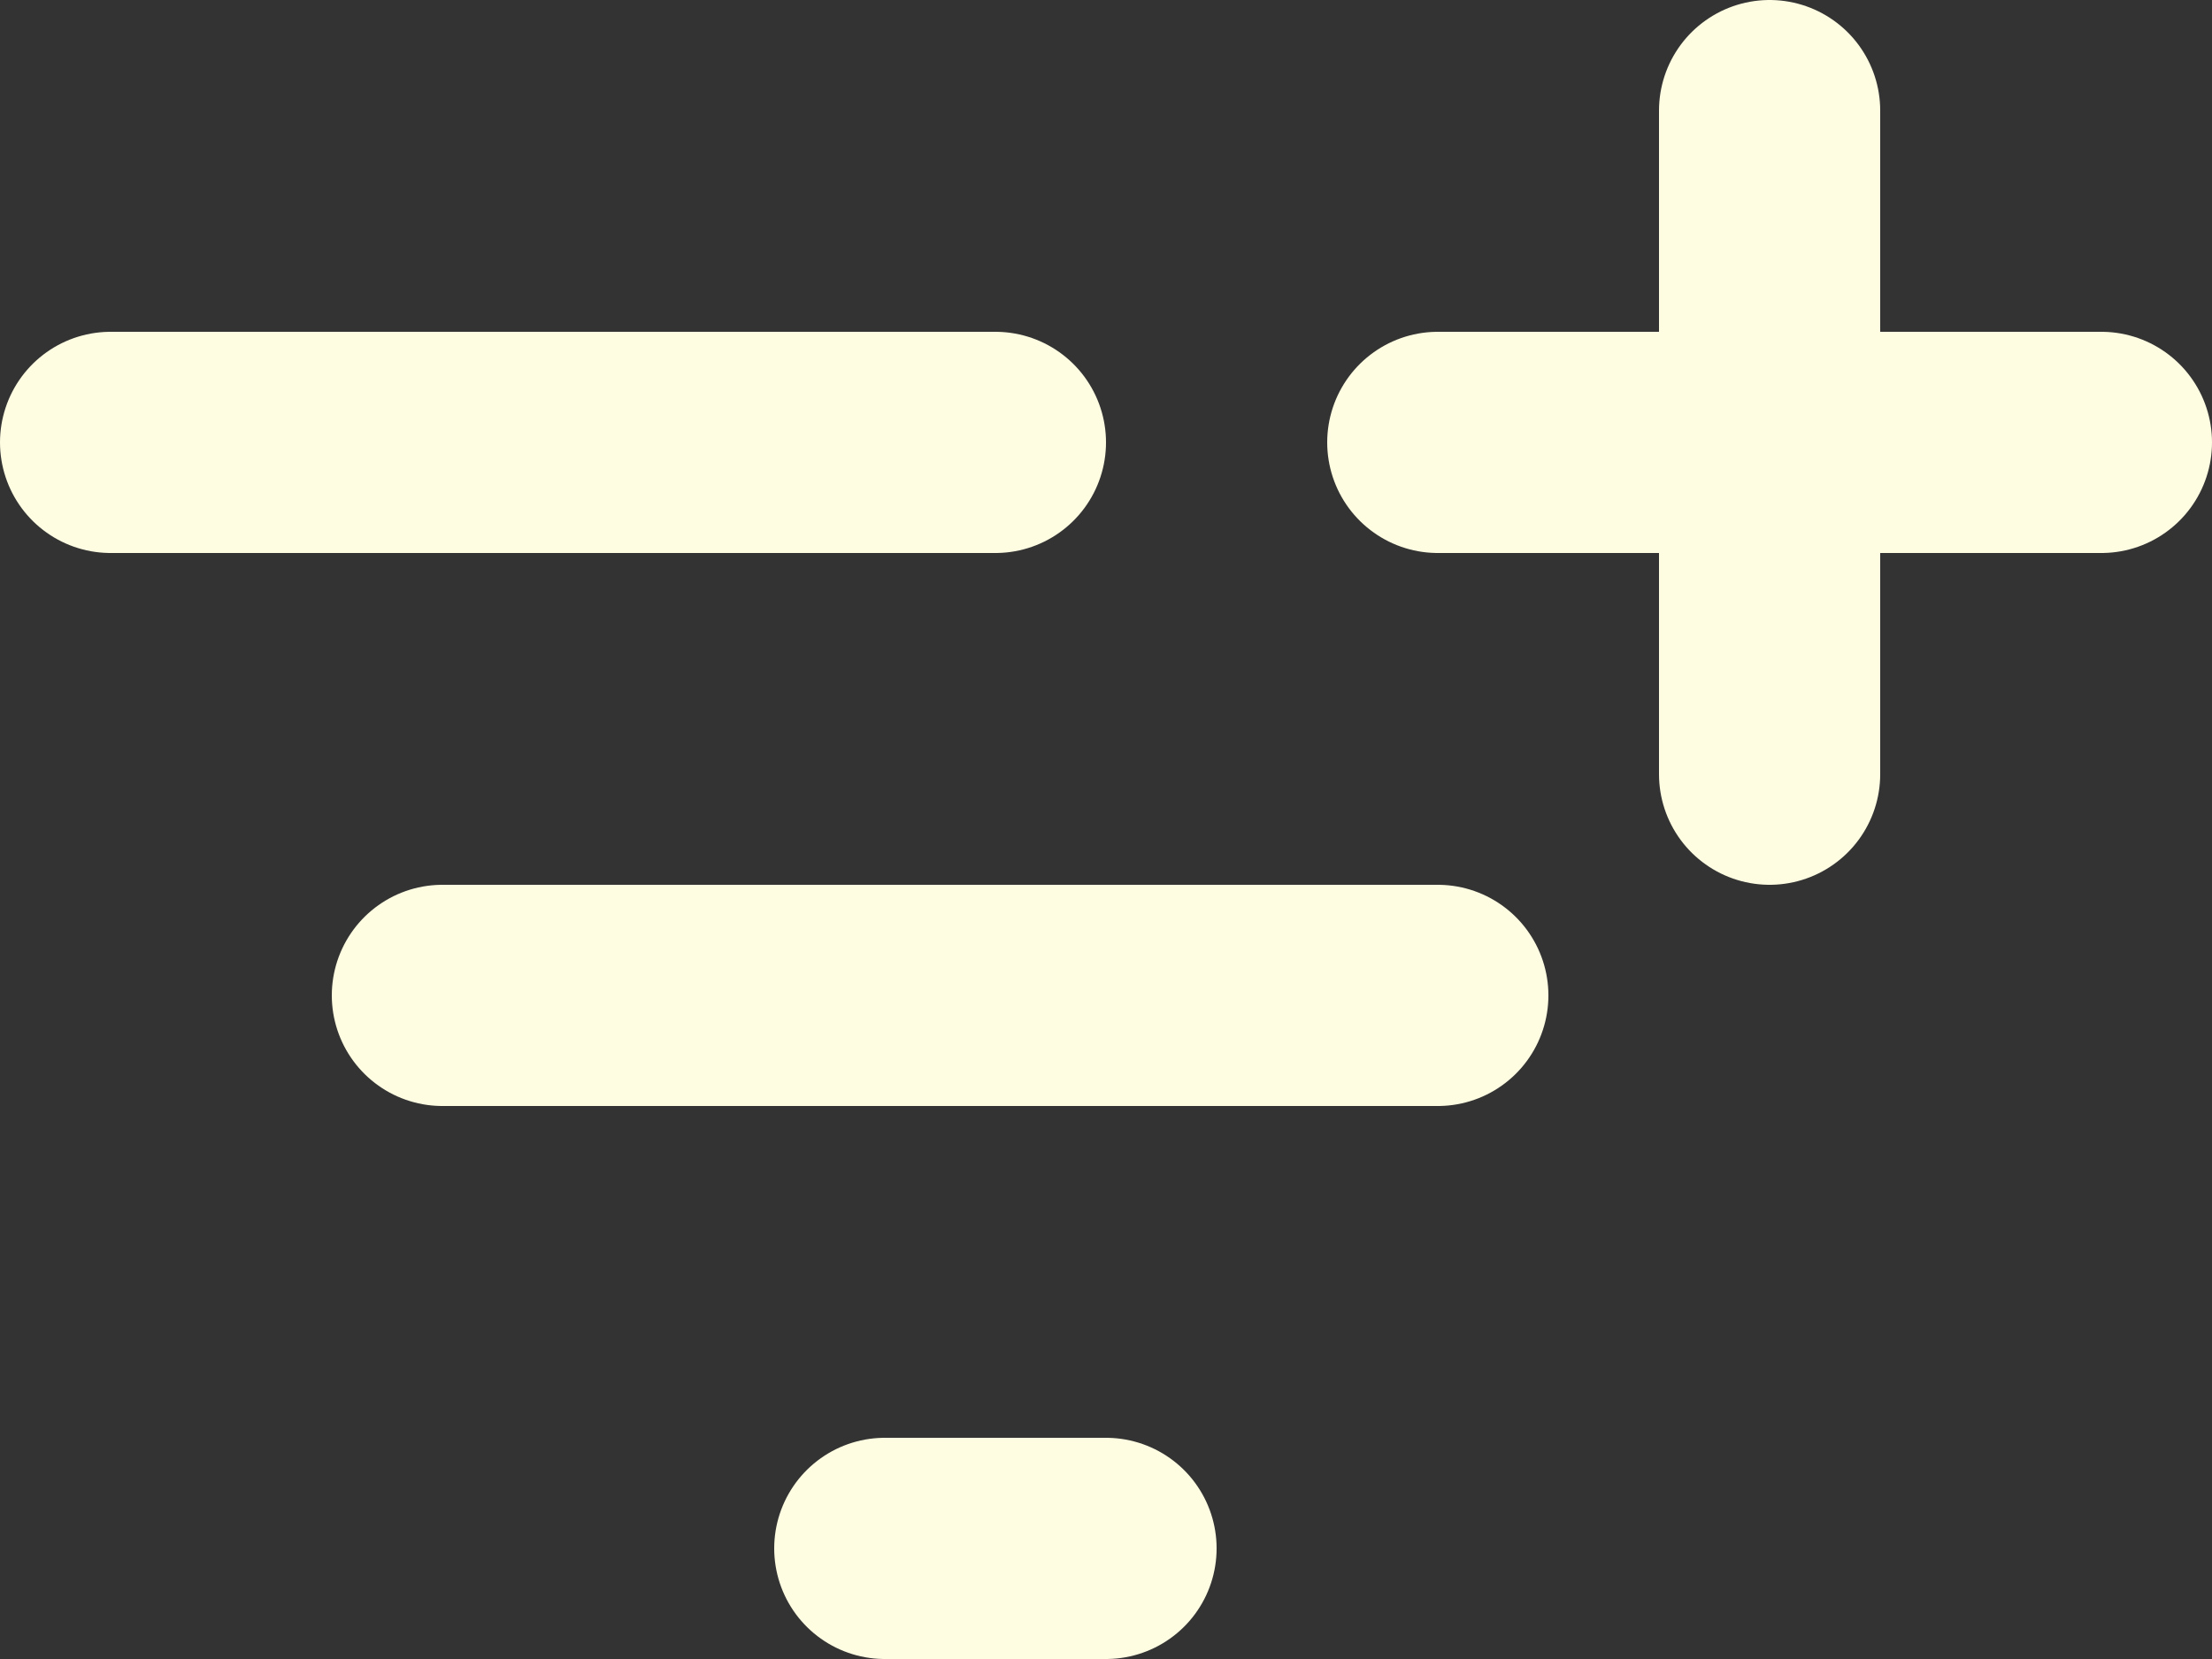 <svg width="20" height="15" viewBox="0 0 20 15" fill="none" xmlns="http://www.w3.org/2000/svg">
<rect x="0" y="0" width="20" height="15" fill="#333333" stroke="none"/>
<path d="M1 4H9M13 4H19M16 7V1M4 9H13M8 14H10" stroke="#FEFCE1" stroke-width="2" stroke-linecap="round" stroke-linejoin="round"/>
</svg>
